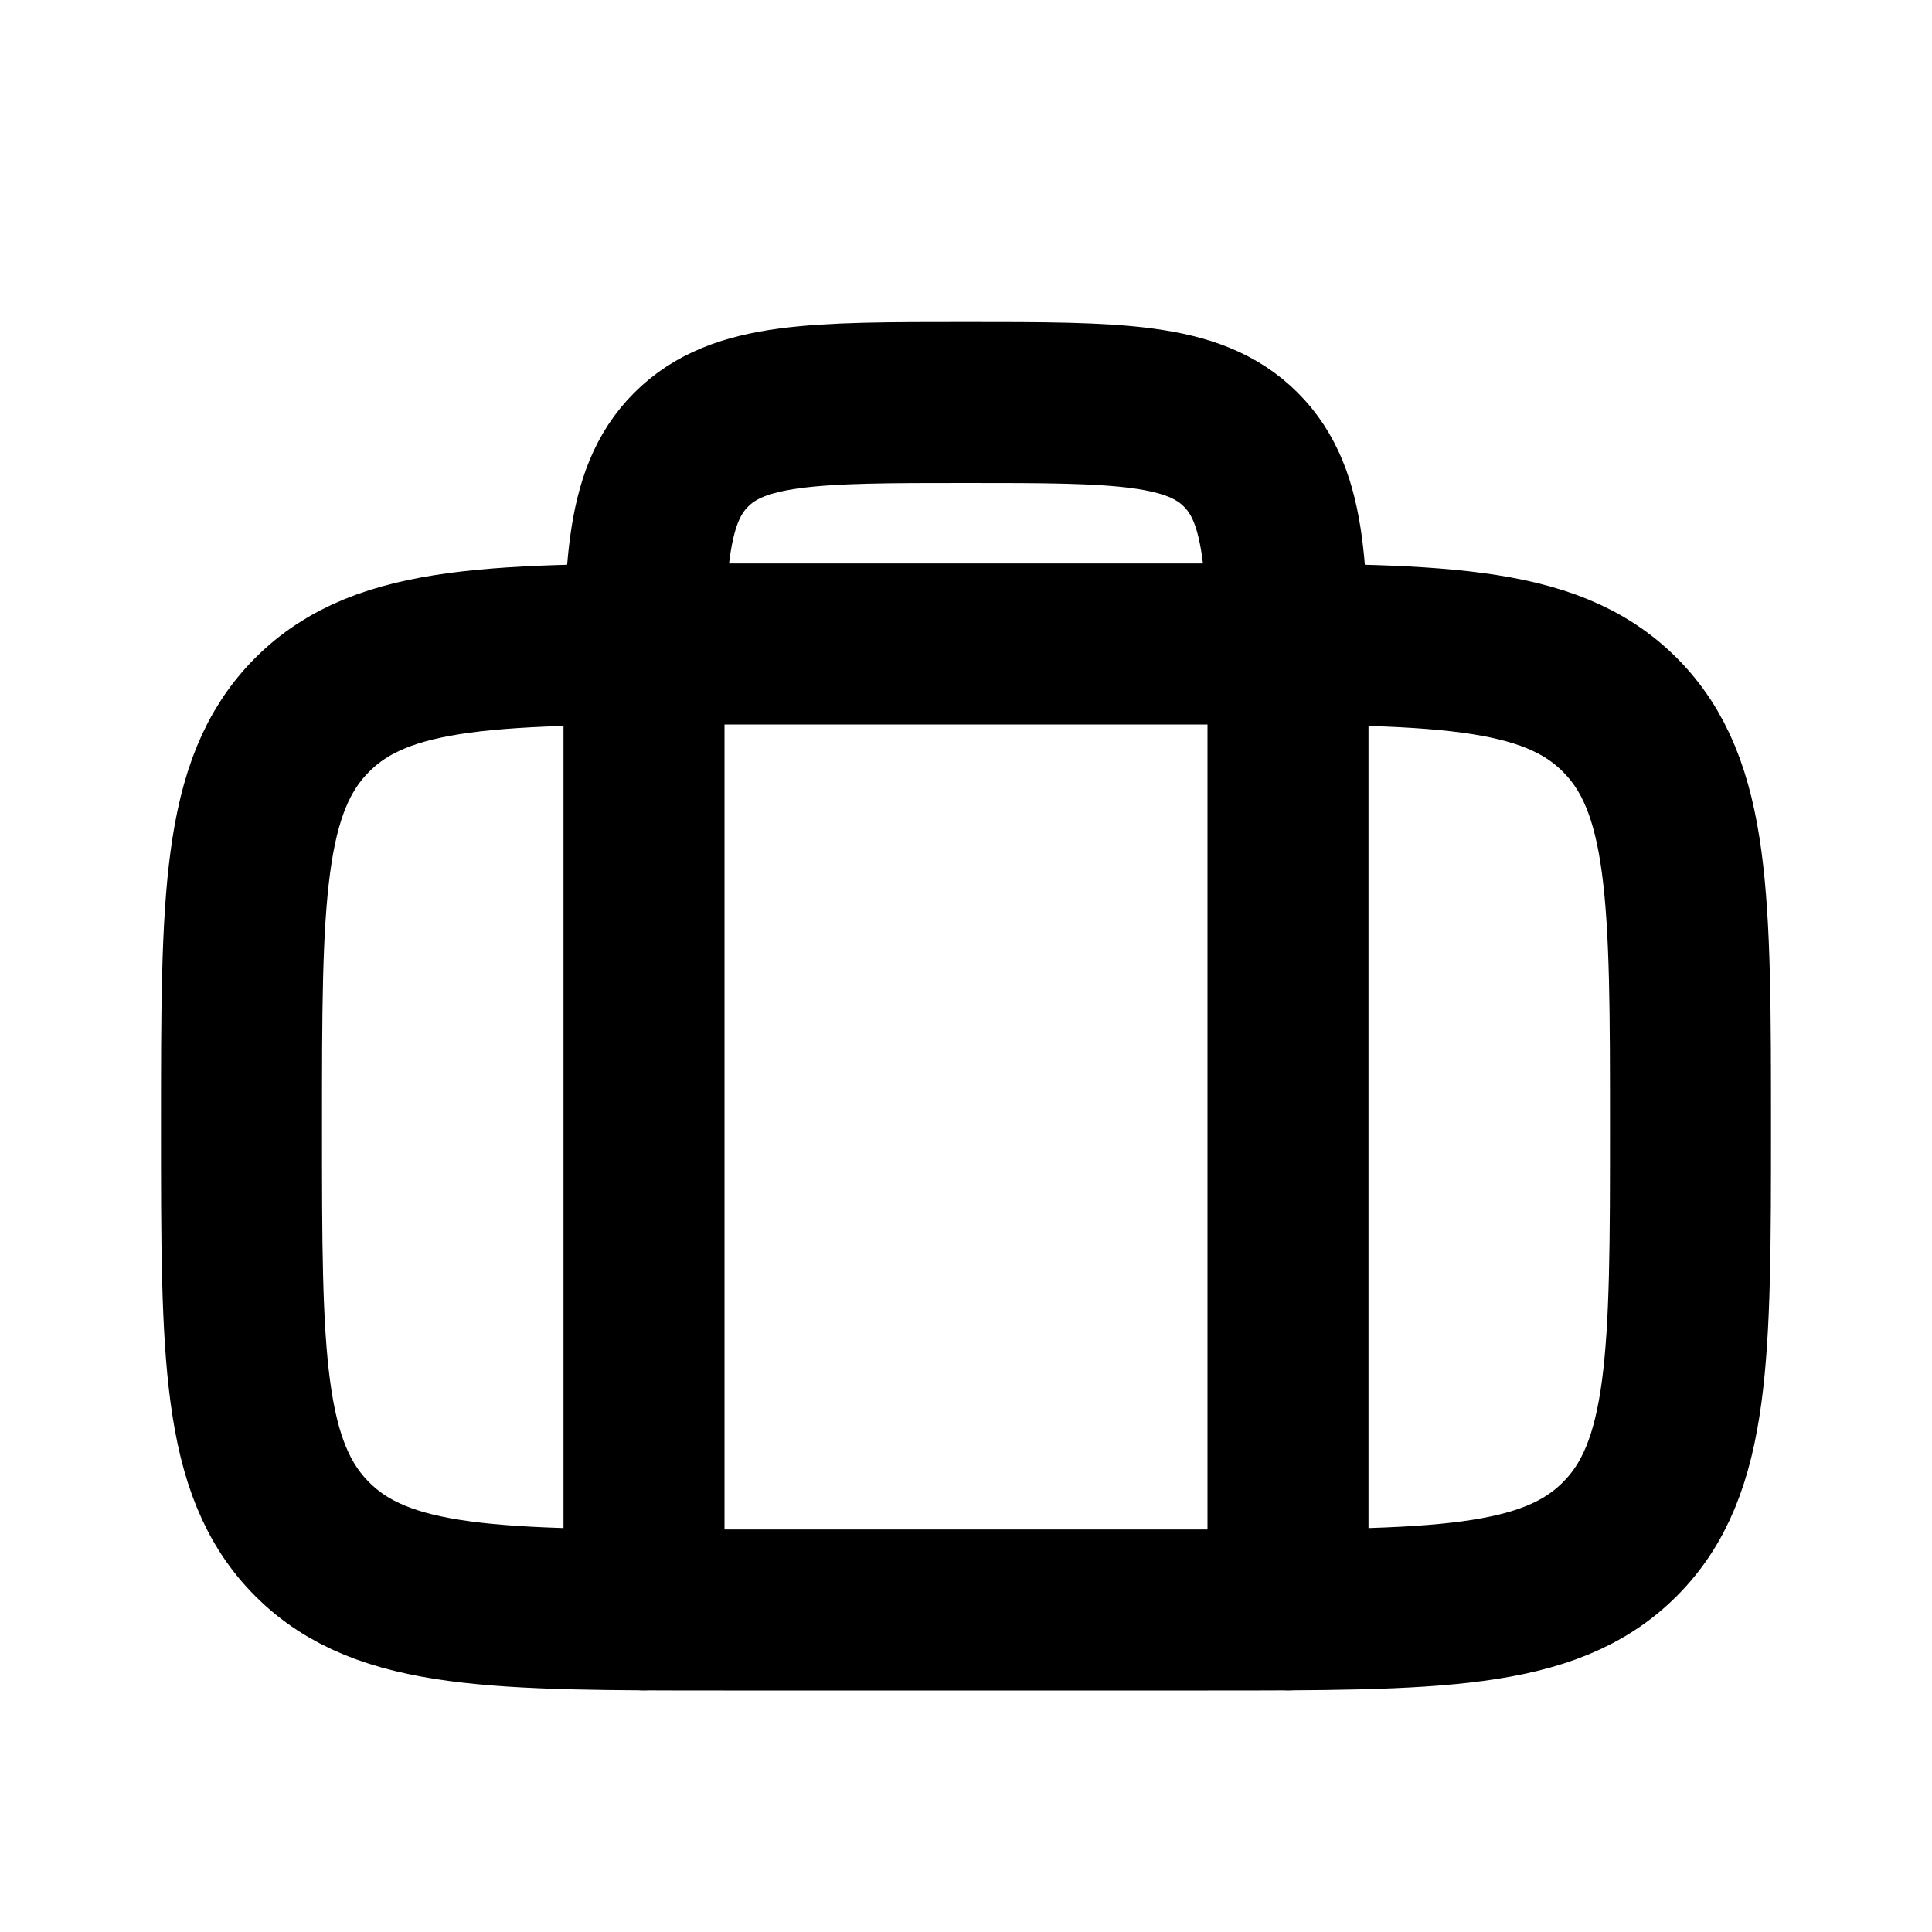 <svg xmlns="http://www.w3.org/2000/svg" width="24" height="24" viewBox="0 0 24 24" fill="none">
    <path stroke="currentColor" stroke-linecap="round" stroke-width="2" d="M8 20V9c0-1.886 0-2.828.586-3.414C9.172 5 10.114 5 12 5v0c1.886 0 2.828 0 3.414.586C16 6.172 16 7.114 16 9v11m-7 0h6c2.828 0 4.243 0 5.121-.879C21 18.243 21 16.828 21 14v0c0-2.828 0-4.243-.879-5.121C19.243 8 17.828 8 15 8H9c-2.828 0-4.243 0-5.121.879C3 9.757 3 11.172 3 14v0c0 2.828 0 4.243.879 5.121C4.757 20 6.172 20 9 20Z"/>
</svg>